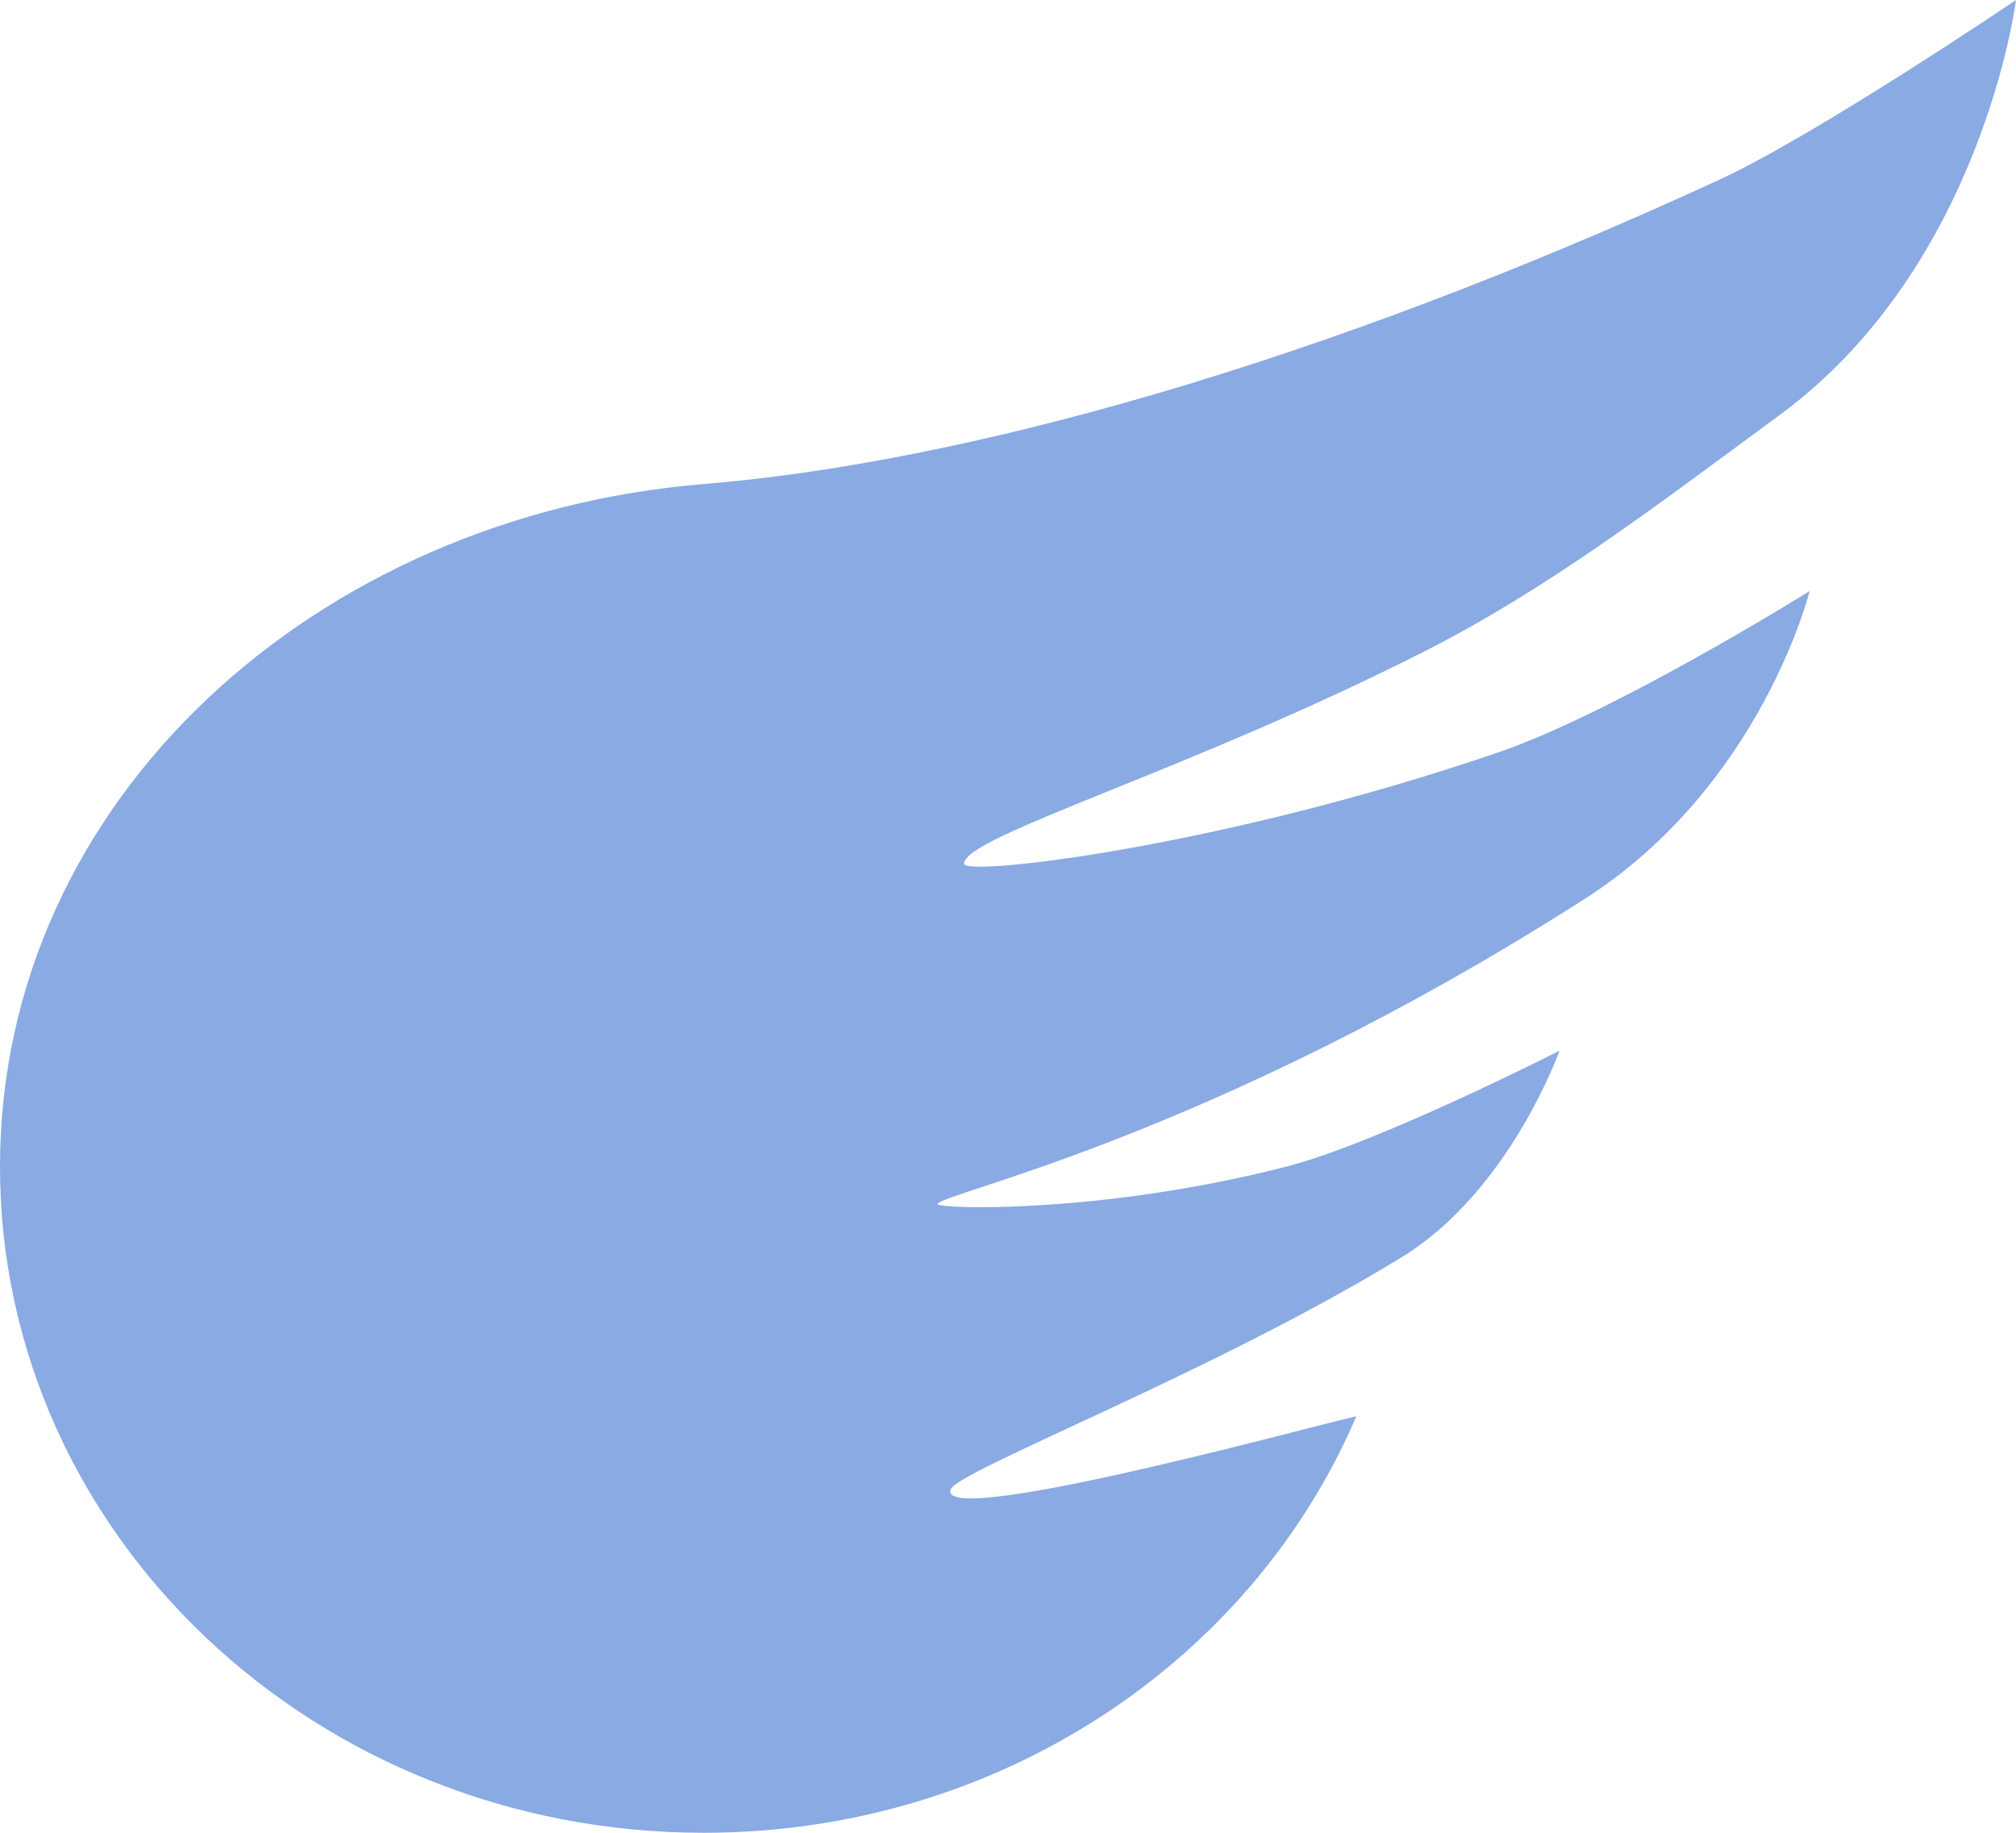 <svg width="11" height="10" viewBox="0 0 11 10" fill="none" xmlns="http://www.w3.org/2000/svg">
<path fill-rule="evenodd" clip-rule="evenodd" d="M3.84 10C5.451 10 6.83 9.061 7.4 7.729C7.407 7.713 5.113 8.354 5.187 8.127C5.219 8.026 6.625 7.487 7.649 6.859C8.238 6.498 8.509 5.733 8.509 5.733C8.509 5.733 7.517 6.238 7.016 6.366C6.006 6.625 5.116 6.597 5.116 6.57C5.116 6.512 6.593 6.217 8.646 4.905C9.611 4.288 9.874 3.225 9.874 3.225C9.874 3.225 8.812 3.888 8.17 4.107C6.649 4.627 5.26 4.783 5.26 4.713C5.26 4.562 6.482 4.21 7.778 3.551C8.451 3.209 9.035 2.761 9.711 2.264C10.818 1.45 11 0 11 0C11 0 9.909 0.738 9.376 0.983C7.179 1.995 5.239 2.526 3.84 2.641C1.728 2.814 0 4.36 0 6.366C0 8.373 1.719 10 3.84 10Z" fill="#89AAE3"/>
</svg>

